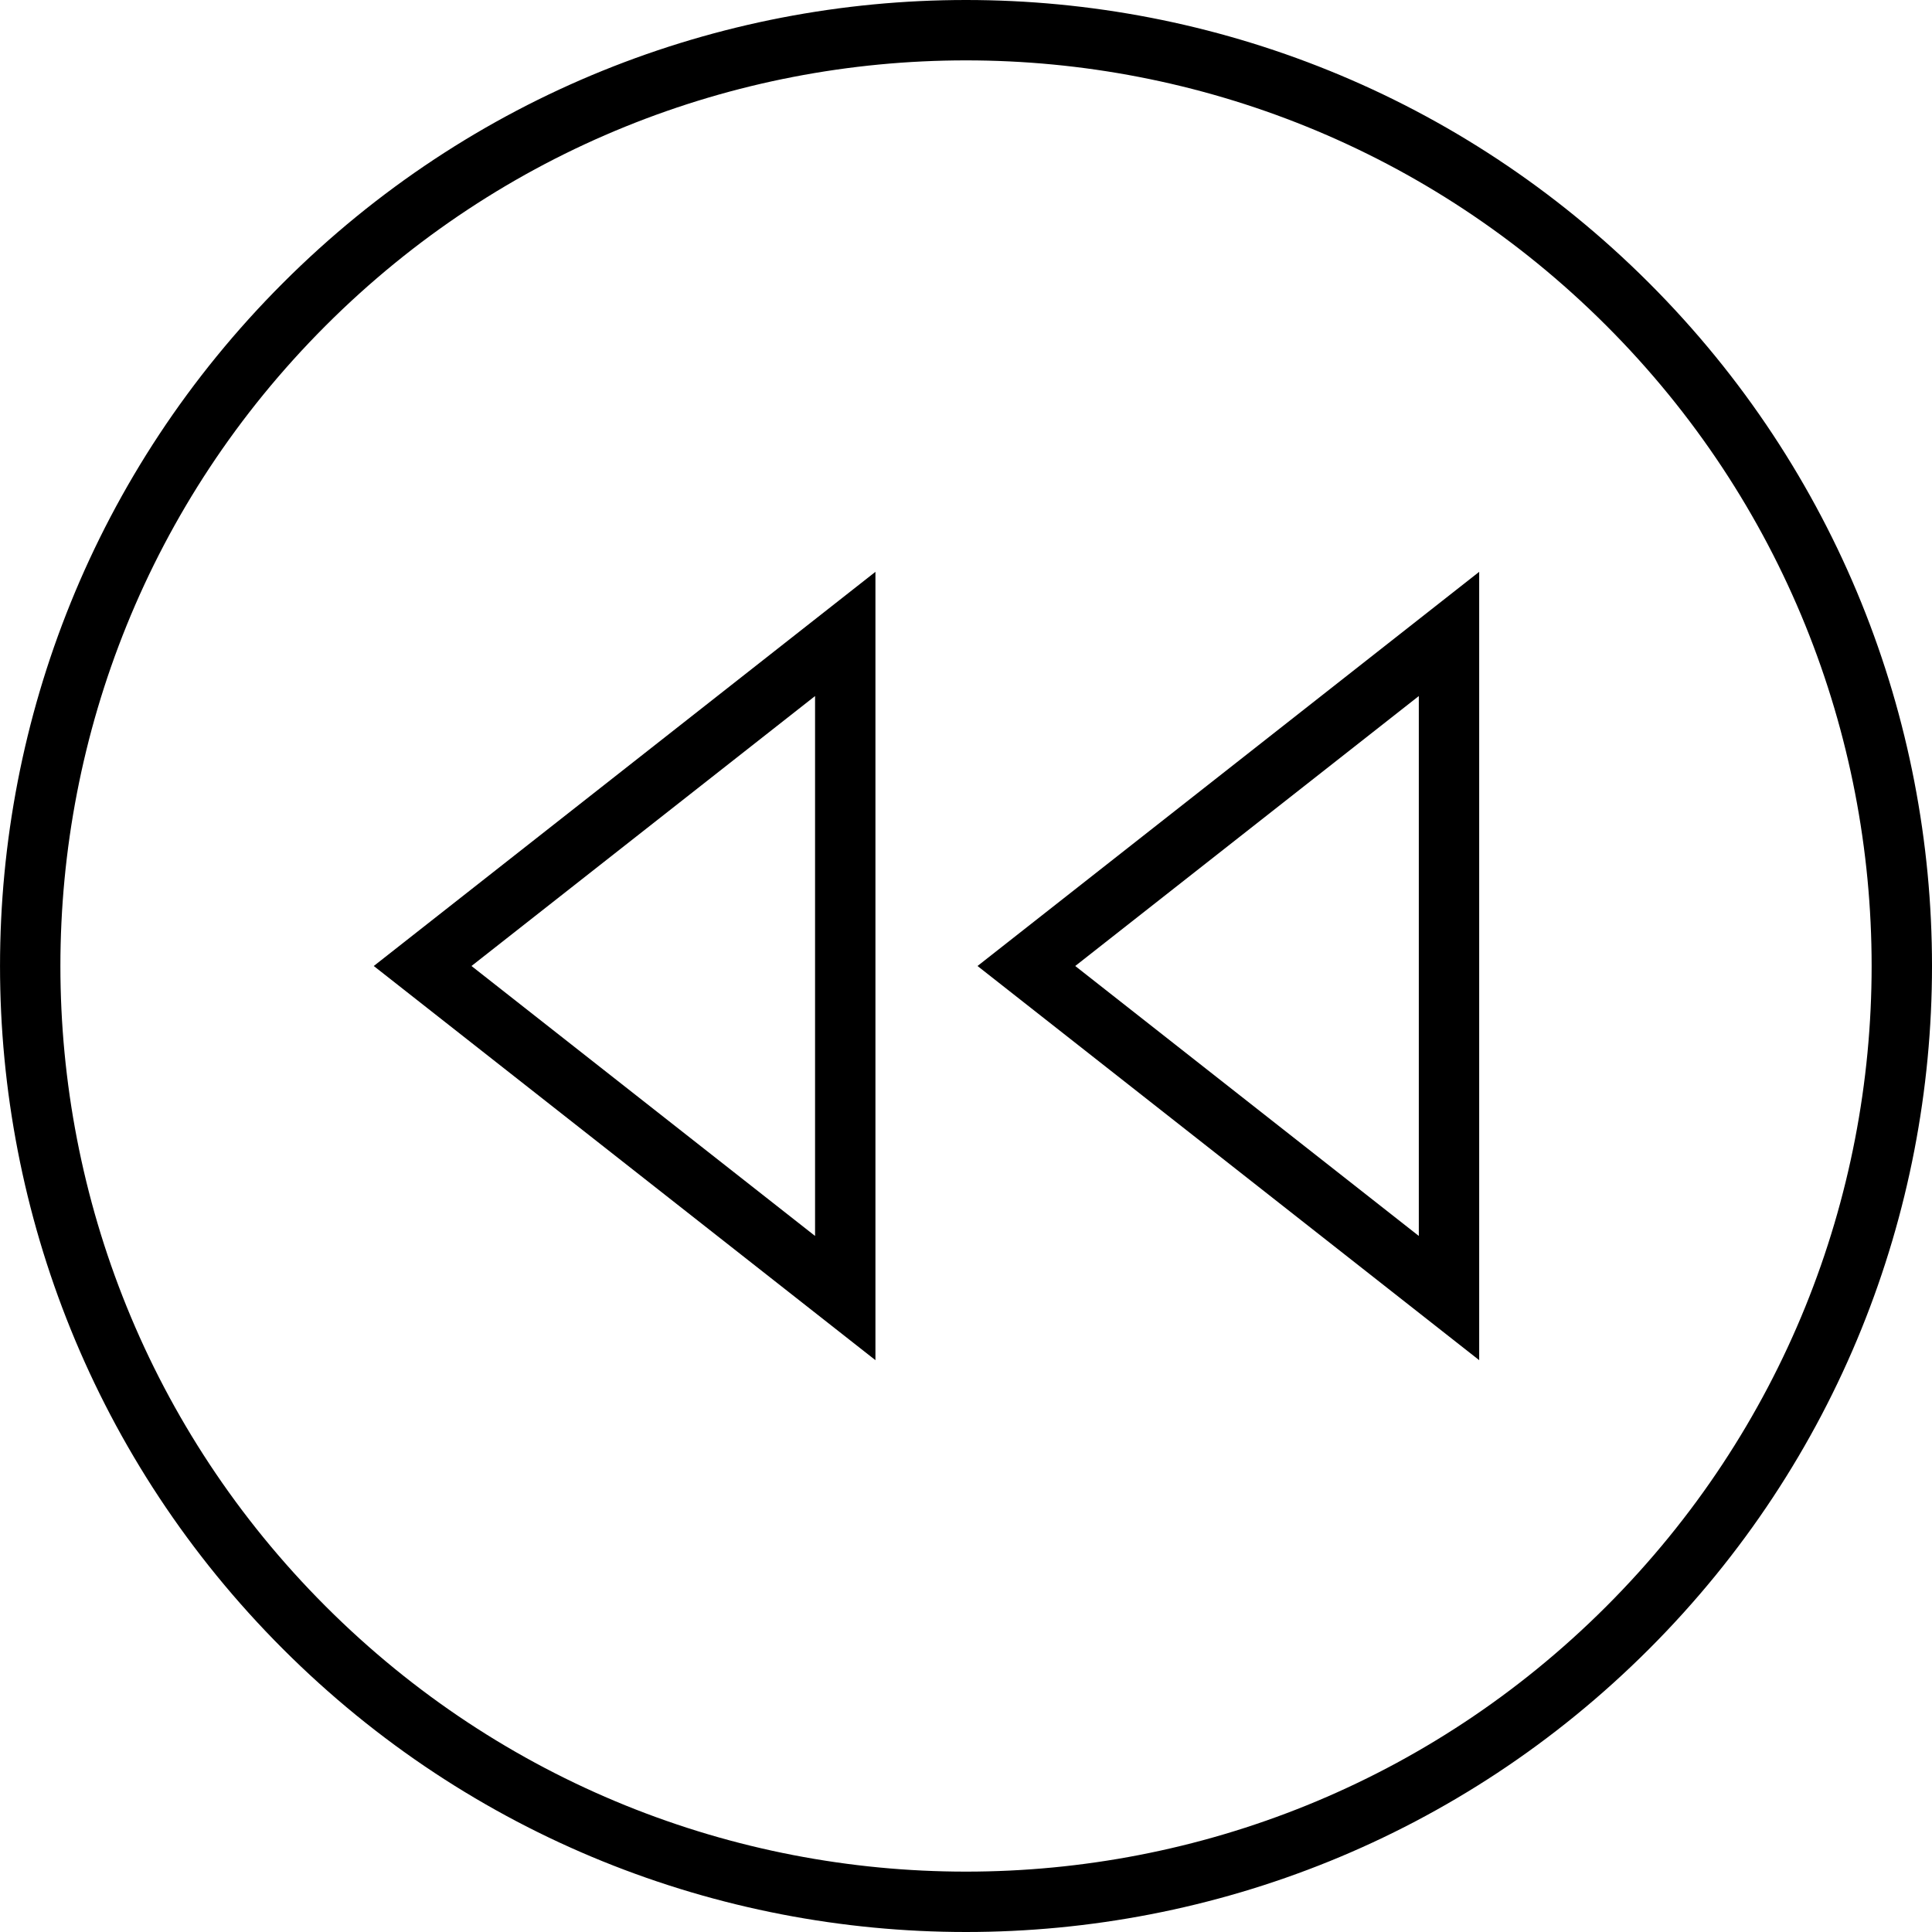 <?xml version="1.0" encoding="utf-8"?><svg class="icon" id="music_rewind_button" style="fill:none; stroke:black; stroke-width:2;" viewBox="0 0 64 64" xmlns="http://www.w3.org/2000/svg"><g><polygon points="28,43 14,32    28,21  "/><polygon points="48,43 34,32    48,21  "/><path d="M53.92,10.081   c12.107,12.105,12.107,31.732,0,43.838c-12.106,12.108-31.734,12.108-43.839,0c-12.107-12.105-12.107-31.732,0-43.838   C22.186-2.027,41.813-2.027,53.92,10.081z"/></g></svg>